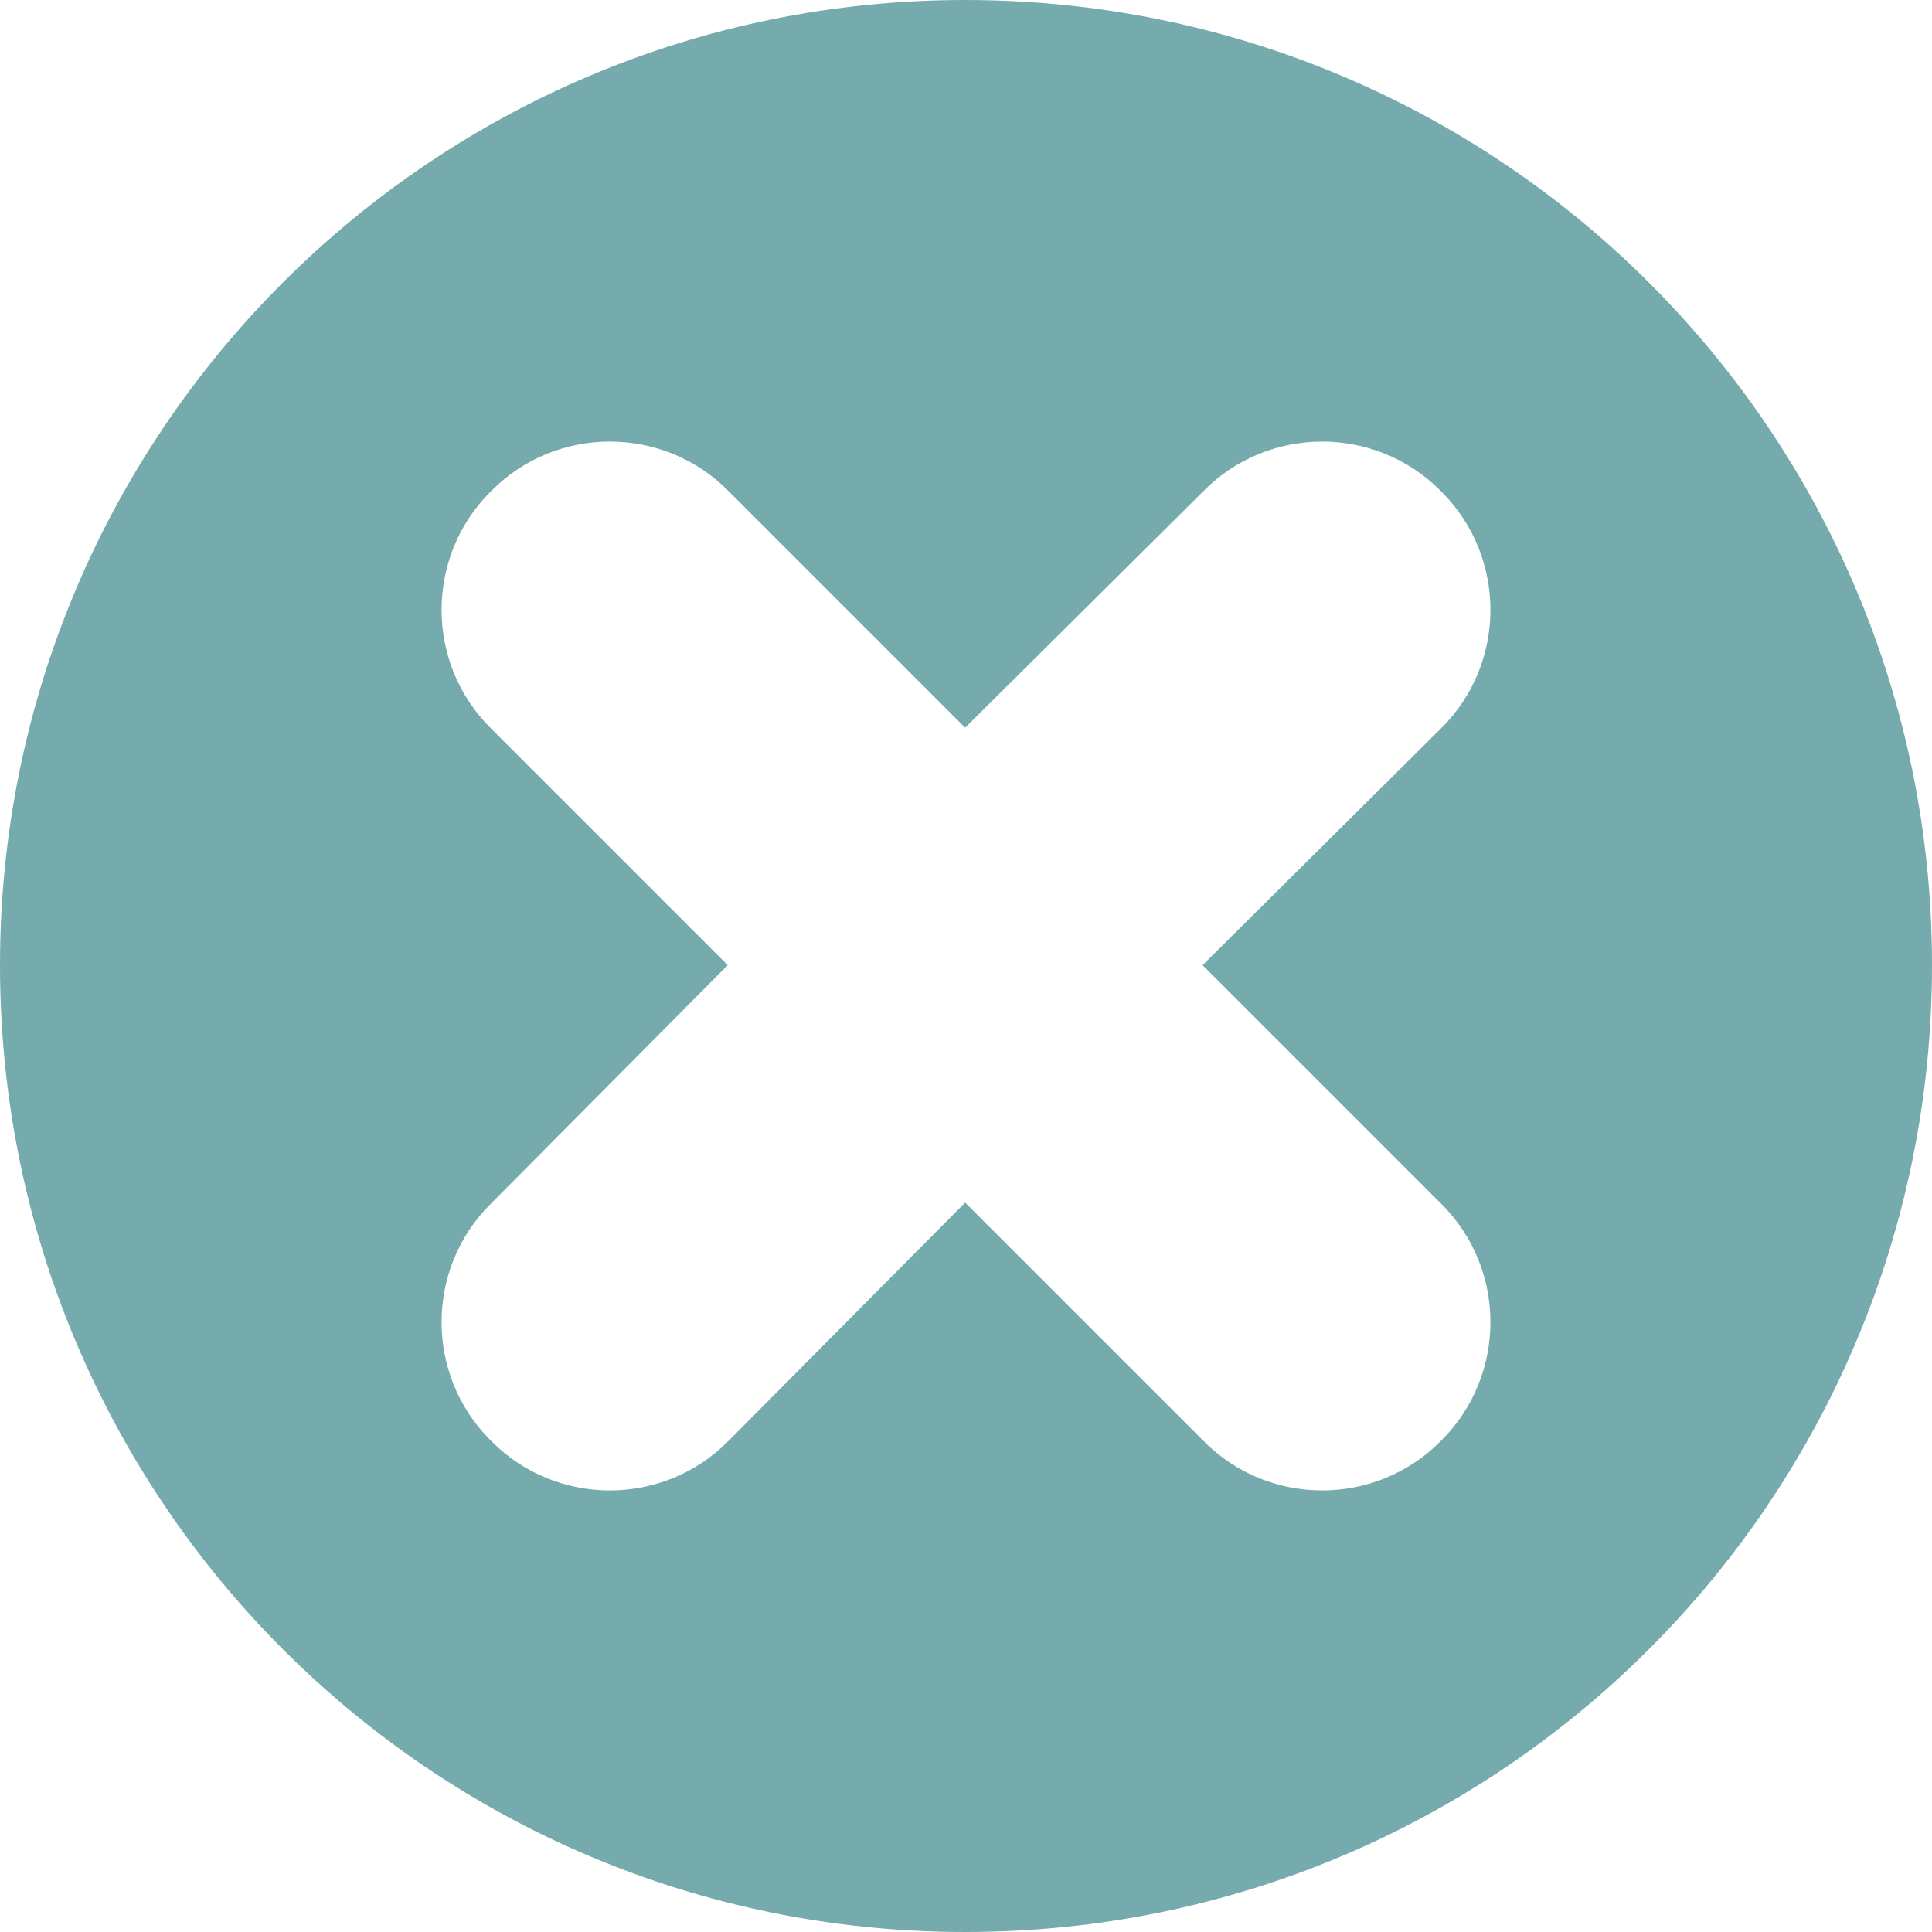 <?xml version="1.0" encoding="UTF-8"?>
<!DOCTYPE svg PUBLIC "-//W3C//DTD SVG 1.1//EN" "http://www.w3.org/Graphics/SVG/1.1/DTD/svg11.dtd">
<!-- Creator: CorelDRAW 2019 (64-Bit) -->
<svg xmlns="http://www.w3.org/2000/svg" xml:space="preserve" width="40px" height="40px" version="1.1" style="shape-rendering:geometricPrecision; text-rendering:geometricPrecision; image-rendering:optimizeQuality; fill-rule:evenodd; clip-rule:evenodd"
viewBox="0 0 11.31 11.31"
 xmlns:xlink="http://www.w3.org/1999/xlink">
 <defs>
  <style type="text/css">
   <![CDATA[
    .fil0 {fill:#76ABAE}
   ]]>
  </style>
 </defs>
 <g id="Capa_x0020_1">
  <path class="fil0" d="M5.65 0c-3.12,0 -5.65,2.53 -5.65,5.65 0,3.13 2.53,5.66 5.65,5.66 3.13,0 5.66,-2.53 5.66,-5.66 0,-3.12 -2.53,-5.65 -5.66,-5.65zm2.79 2.88l-0.01 -0.01c-0.38,-0.38 -1,-0.38 -1.38,0l-1.4 1.39 -1.39 -1.39c-0.38,-0.38 -1,-0.38 -1.38,0l-0.01 0.01c-0.38,0.38 -0.38,1 0,1.38l1.39 1.39 -1.39 1.4c-0.38,0.38 -0.38,1 0,1.38l0.01 0.01c0.38,0.38 1,0.38 1.38,0l1.39 -1.4 1.4 1.4c0.38,0.38 1,0.38 1.38,0l0.01 -0.01c0.38,-0.38 0.38,-1 0,-1.38l-1.4 -1.4 1.4 -1.39c0.38,-0.38 0.38,-1 0,-1.38z"/>
 </g>
</svg>
